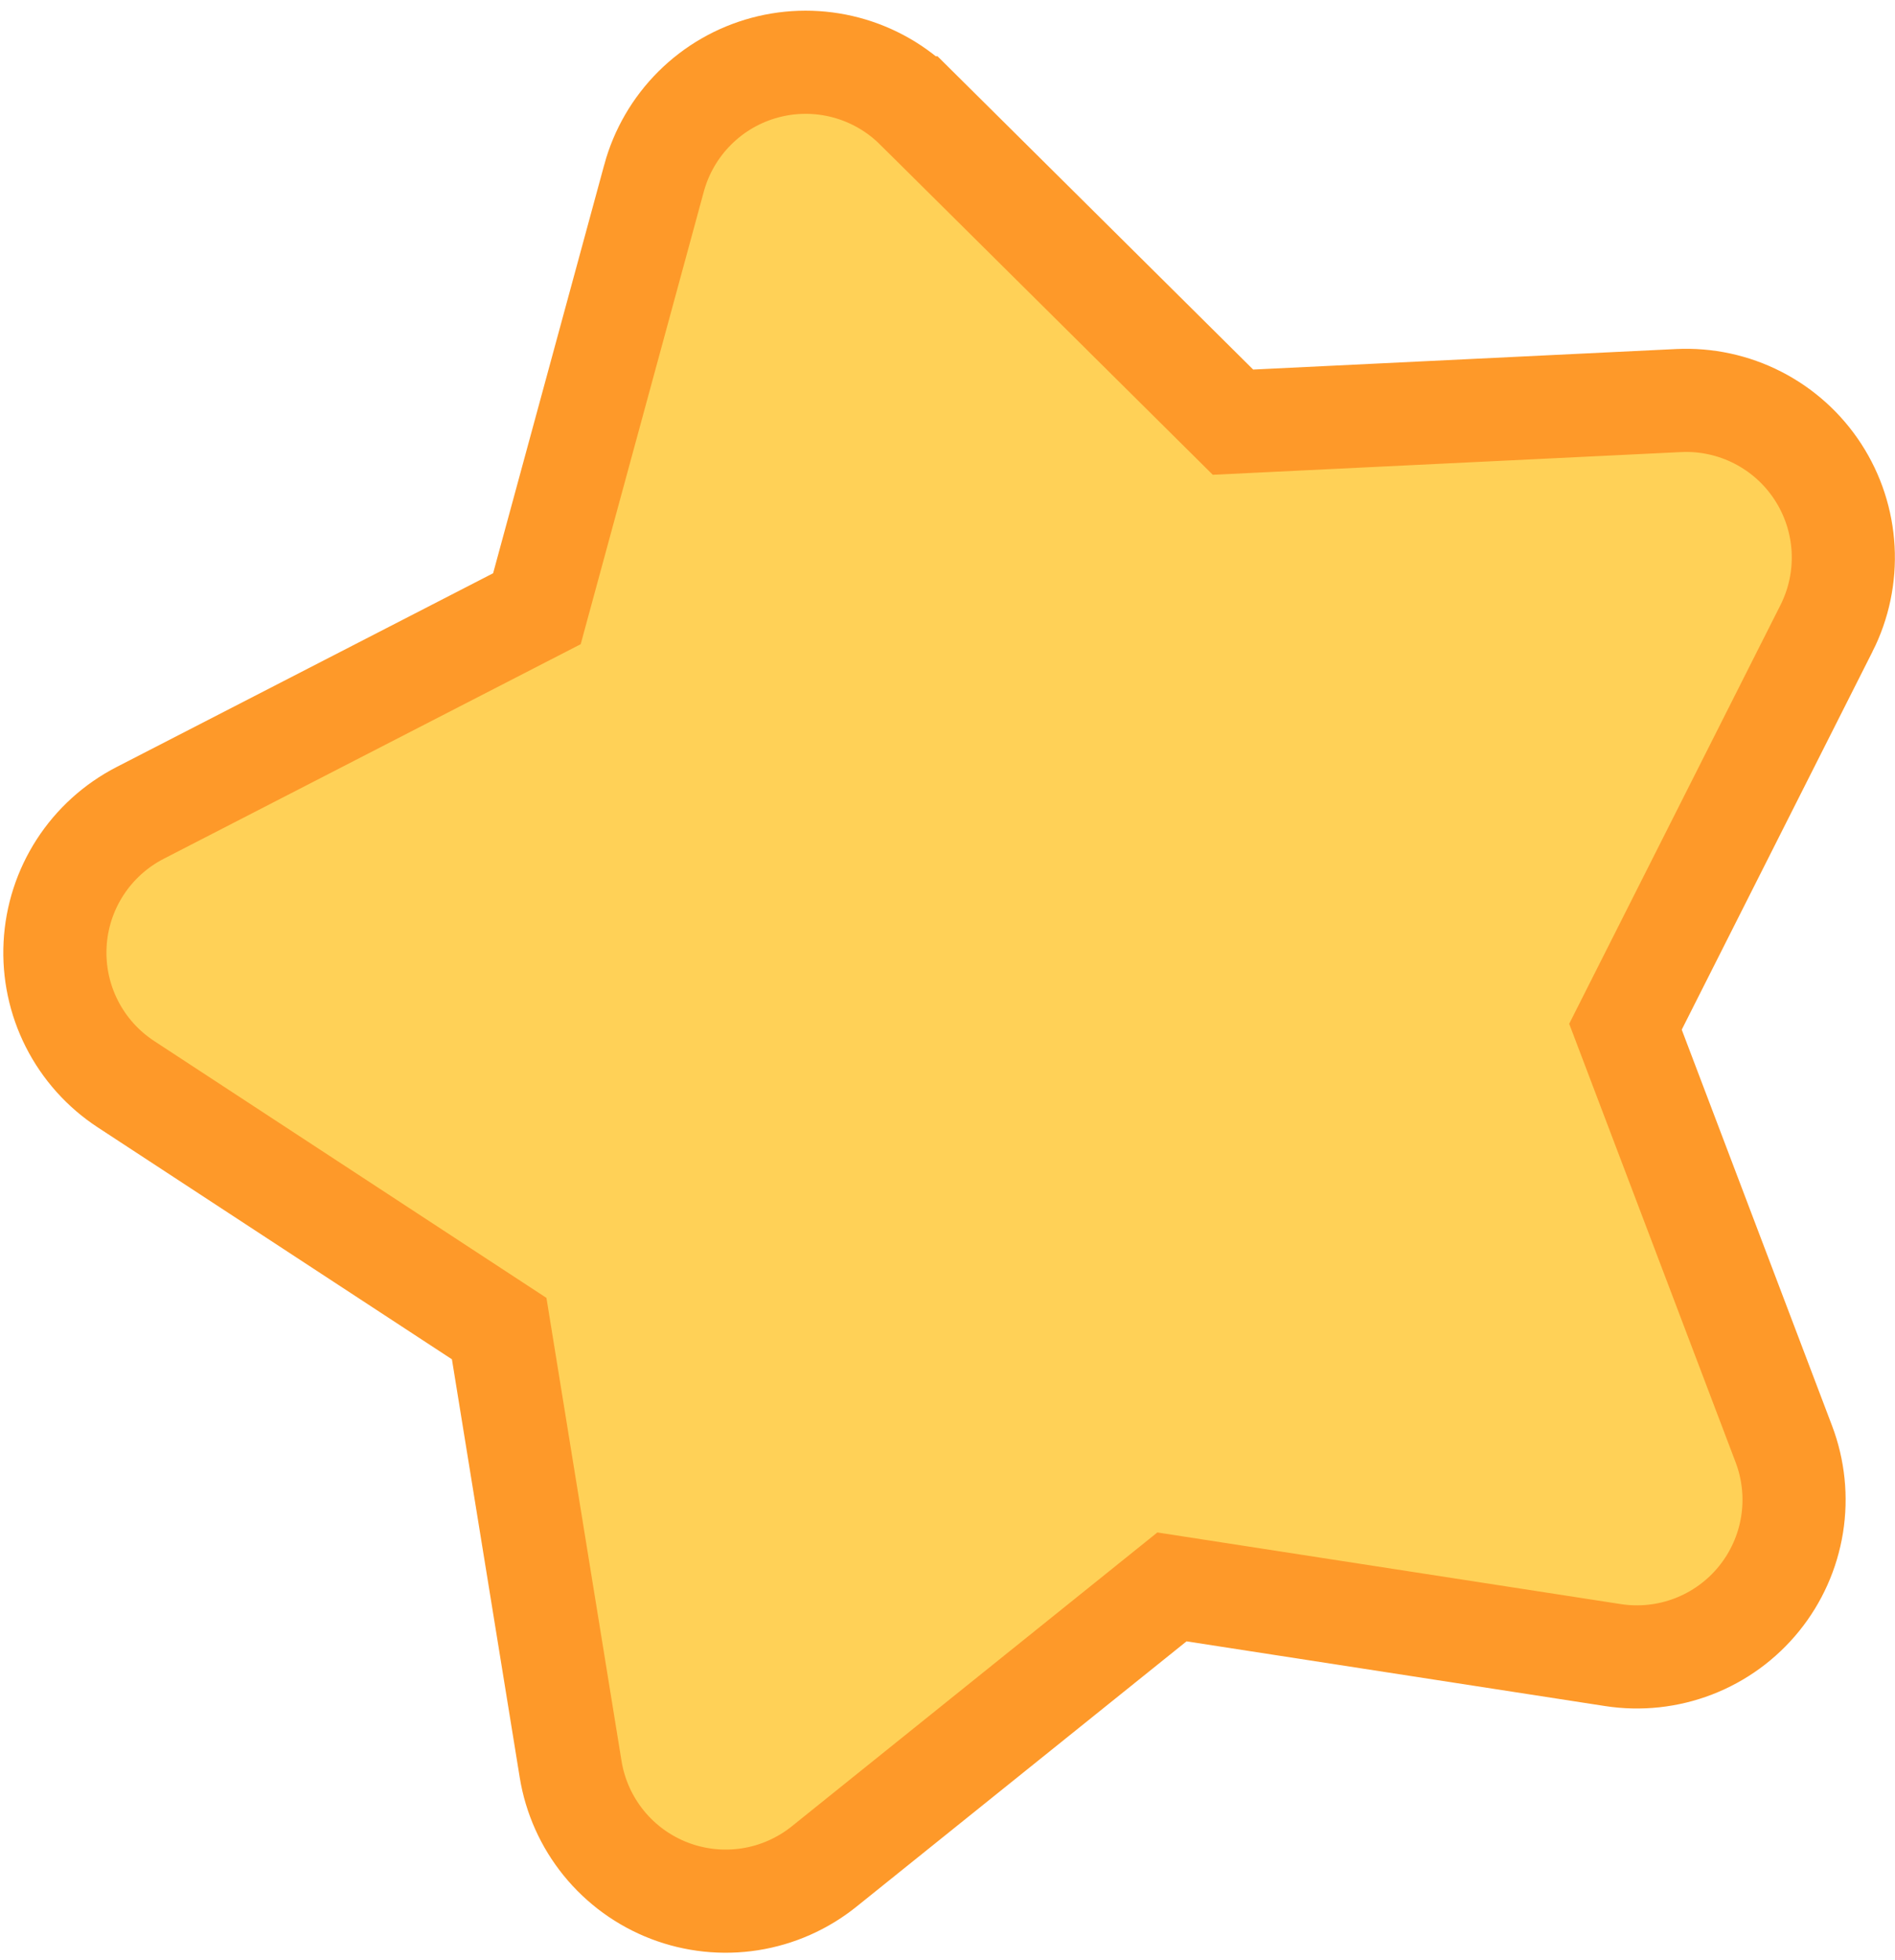 <svg width="147" height="152" viewBox="0 0 147 152" fill="none" xmlns="http://www.w3.org/2000/svg">
<path d="M50.736 13.813L50.736 13.814L41.649 47.207L10.868 63.043C8.972 64.019 7.366 65.474 6.208 67.264C5.051 69.055 4.383 71.117 4.273 73.246C4.162 75.375 4.611 77.496 5.576 79.397C6.541 81.298 7.988 82.913 9.772 84.08L38.723 103.033L44.264 137.197C44.264 137.197 44.264 137.197 44.264 137.197C44.605 139.302 45.492 141.28 46.836 142.934C48.181 144.589 49.936 145.862 51.927 146.626C53.917 147.39 56.073 147.618 58.18 147.289C60.286 146.959 62.269 146.082 63.931 144.746L90.911 123.064L125.117 128.351C127.224 128.677 129.38 128.445 131.369 127.677C133.358 126.91 135.111 125.634 136.453 123.977C137.795 122.32 138.678 120.34 139.016 118.235C139.353 116.13 139.132 113.973 138.375 111.98L126.092 79.623L141.686 48.725L141.687 48.724C142.646 46.822 143.09 44.701 142.974 42.574C142.858 40.447 142.187 38.387 141.027 36.6C139.867 34.813 138.259 33.362 136.363 32.39C134.467 31.419 132.35 30.961 130.222 31.063L130.22 31.063L95.645 32.739L71.079 8.363L71.078 8.363C69.565 6.862 67.685 5.784 65.626 5.237C63.566 4.689 61.399 4.691 59.341 5.243C57.282 5.794 55.405 6.876 53.895 8.38C52.385 9.884 51.296 11.757 50.736 13.813Z" fill="#FFD157" stroke="#FE9929" stroke-width="8"/>
</svg>
